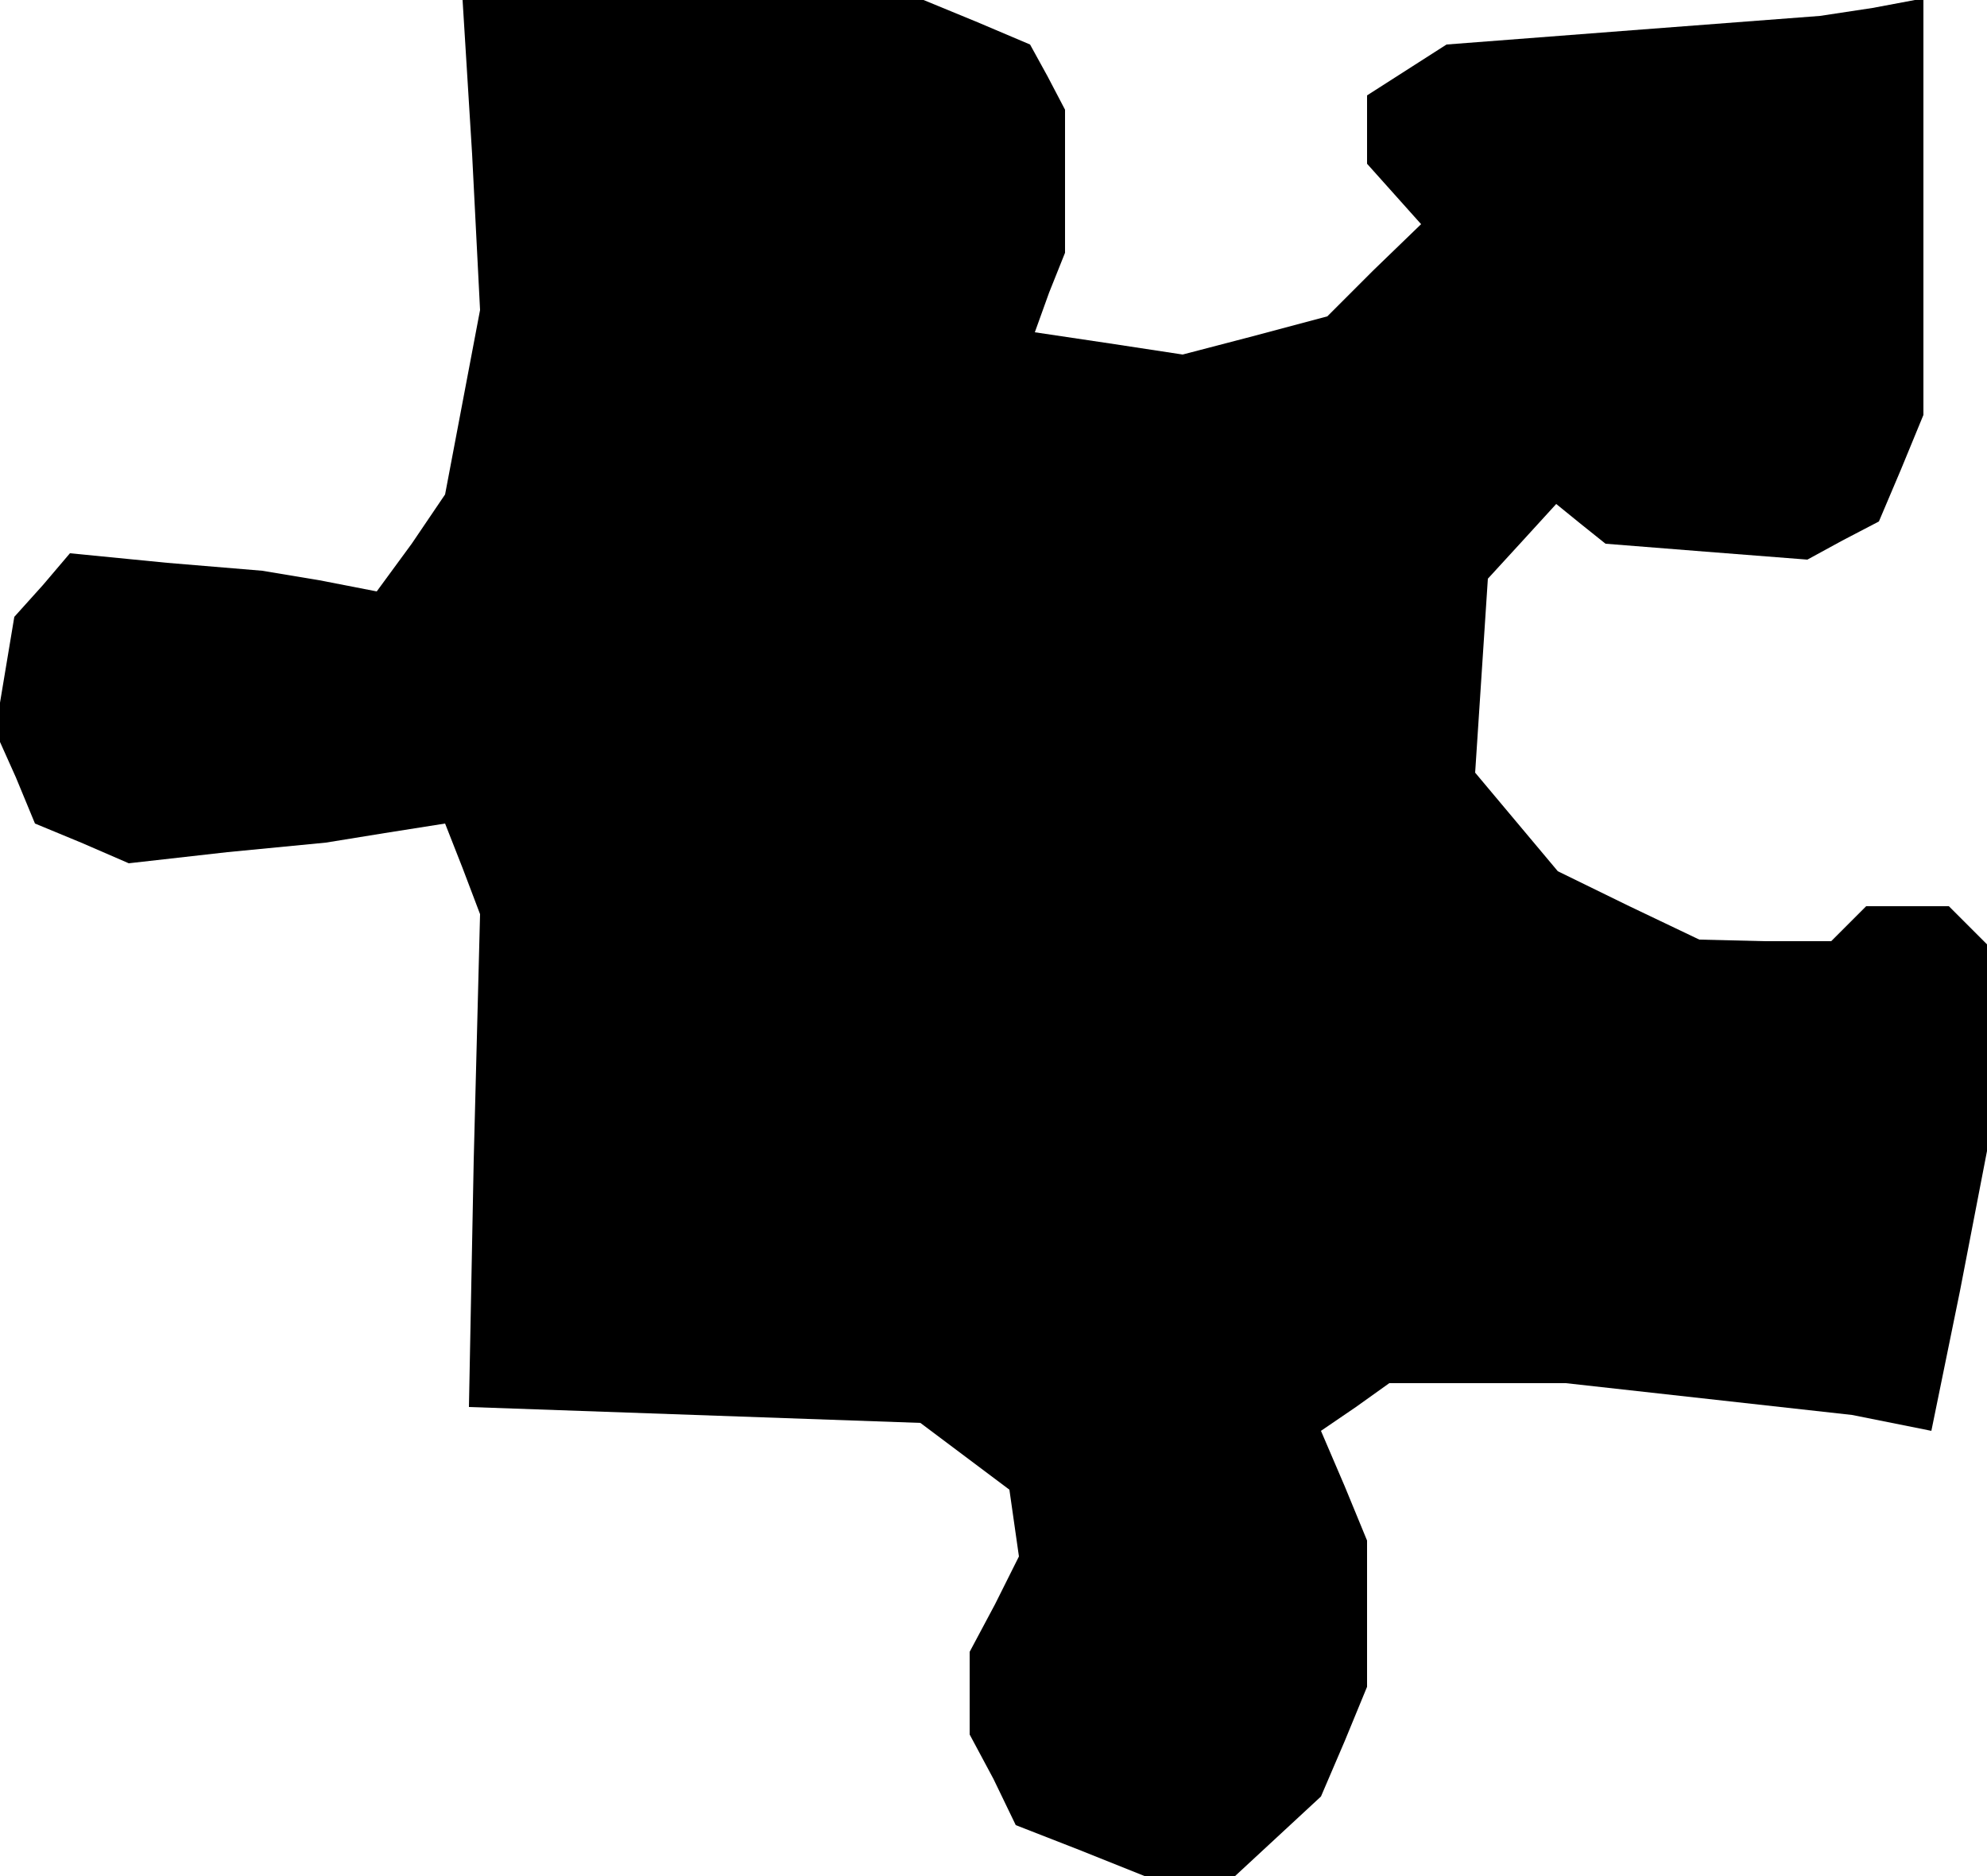 <?xml version="1.0" standalone="no"?>
<!DOCTYPE svg PUBLIC "-//W3C//DTD SVG 20010904//EN"
 "http://www.w3.org/TR/2001/REC-SVG-20010904/DTD/svg10.dtd">
<svg version="1.0" xmlns="http://www.w3.org/2000/svg"
 width="125pt" height="118pt" viewBox="0 0 125 118"
 preserveAspectRatio="xMidYMid meet">
<g transform="translate(0,118) scale(0.1,-0.1)"
fill="#000000" stroke="none">
<path d="M297 1083 l5 -98 -11 -58 -11 -58 -21 -31 -22 -30 -36 7 -36 6 -60 5
-61 6 -17 -20 -18 -20 -6 -36 -6 -36 13 -29 12 -29 29 -12 30 -13 62 7 62 6
37 6 38 6 11 -28 11 -29 -4 -155 -3 -155 142 -5 142 -5 28 -21 28 -21 3 -21 3
-21 -15 -30 -16 -30 0 -26 0 -26 15 -28 14 -29 41 -16 40 -16 29 0 28 0 27 25
27 25 15 35 14 34 0 46 0 46 -14 34 -15 35 22 15 21 15 56 0 55 0 90 -10 90
-10 25 -5 25 -5 18 88 17 88 0 65 0 65 -12 12 -12 12 -26 0 -26 0 -11 -11 -11
-11 -42 0 -41 1 -44 21 -45 22 -26 31 -26 31 4 61 4 61 22 24 21 23 16 -13 15
-12 63 -5 64 -5 22 12 23 12 14 33 14 34 0 131 0 131 -32 -6 -33 -5 -118 -9
-117 -9 -25 -16 -25 -16 0 -22 0 -21 17 -19 17 -19 -30 -29 -29 -29 -45 -12
-46 -12 -46 7 -47 7 9 25 10 25 0 45 0 45 -11 21 -11 20 -33 14 -34 14 -145 0
-145 0 6 -97z"/>
</g>
</svg>
